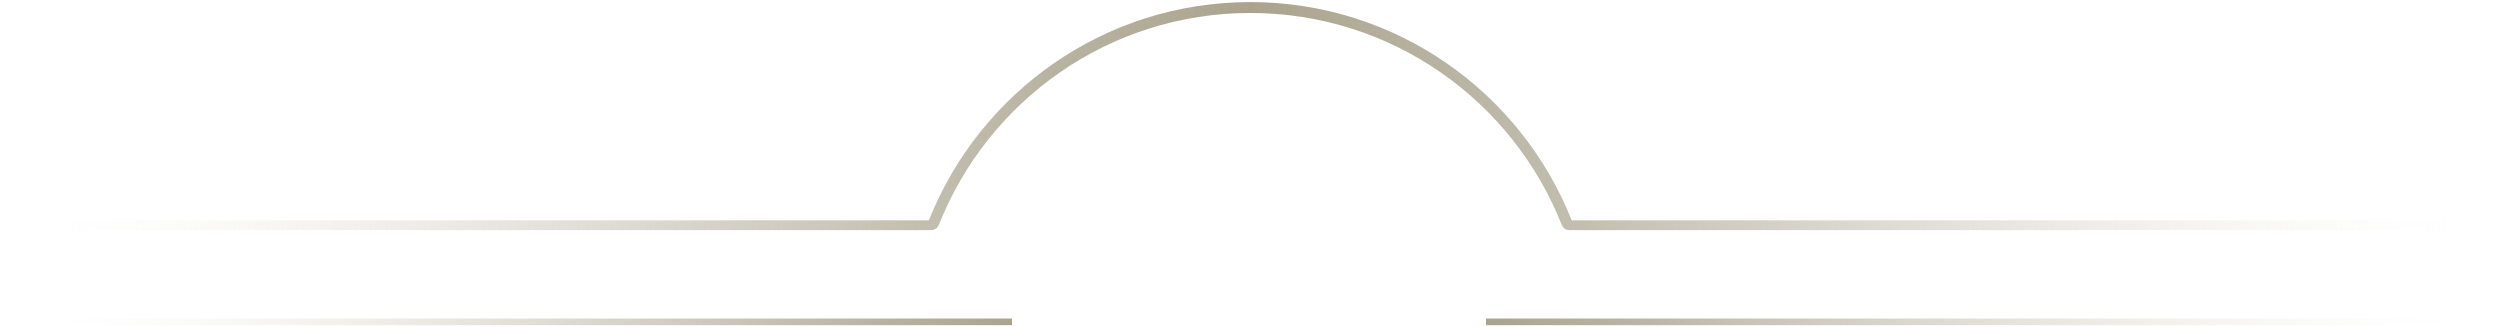 <?xml version="1.0" encoding="utf-8"?>
<!-- Generator: Adobe Illustrator 16.0.4, SVG Export Plug-In . SVG Version: 6.00 Build 0)  -->
<!DOCTYPE svg PUBLIC "-//W3C//DTD SVG 1.1//EN" "http://www.w3.org/Graphics/SVG/1.1/DTD/svg11.dtd">
<svg version="1.1" id="Layer_1" xmlns="http://www.w3.org/2000/svg" xmlns:xlink="http://www.w3.org/1999/xlink" x="0px" y="0px"
	 width="688.031px" height="90.066px" viewBox="0 0 688.031 90.066" enable-background="new 0 0 688.031 90.066"
	 xml:space="preserve">
<g>
	
		<linearGradient id="SVGID_1_" gradientUnits="userSpaceOnUse" x1="8.592" y1="82.167" x2="696.625" y2="82.167" gradientTransform="matrix(1 0 0 -1 -8.36 114.121)">
		<stop  offset="0" style="stop-color:#FFFFFF;stop-opacity:0"/>
		<stop  offset="0.057" style="stop-color:#E9E8E2;stop-opacity:0.114"/>
		<stop  offset="0.132" style="stop-color:#D3CFC4;stop-opacity:0.265"/>
		<stop  offset="0.211" style="stop-color:#C1BCAC;stop-opacity:0.422"/>
		<stop  offset="0.295" style="stop-color:#B4AE9B;stop-opacity:0.59"/>
		<stop  offset="0.386" style="stop-color:#ACA691;stop-opacity:0.772"/>
		<stop  offset="0.5" style="stop-color:#AAA38E"/>
		<stop  offset="0.614" style="stop-color:#ACA691;stop-opacity:0.772"/>
		<stop  offset="0.705" style="stop-color:#B4AE9B;stop-opacity:0.59"/>
		<stop  offset="0.789" style="stop-color:#C1BCAC;stop-opacity:0.422"/>
		<stop  offset="0.868" style="stop-color:#D3CFC4;stop-opacity:0.265"/>
		<stop  offset="0.943" style="stop-color:#E9E8E2;stop-opacity:0.114"/>
		<stop  offset="1" style="stop-color:#FFFFFF;stop-opacity:0"/>
	</linearGradient>
	<path fill="url(#SVGID_1_)" d="M258.397,61.867c13.499-34.134,46.766-58.295,85.704-58.295c38.909,0,72.153,24.126,85.672,58.223
		c0.205,0.516,0.742,1.541,2.146,1.541h256.346v-2.697H432.558c-13.971-35.183-48.301-60.066-88.458-60.066
		c-40.16,0-74.489,24.883-88.46,60.066H0.233v2.697h255.938C257.625,63.336,258.23,62.291,258.397,61.867z"/>
	<g>
		<linearGradient id="Rectangle_4288_1_" gradientUnits="userSpaceOnUse" x1="-0.235" y1="88.576" x2="278.646" y2="88.576">
			<stop  offset="0" style="stop-color:#FFFFFF;stop-opacity:0"/>
			<stop  offset="0.152" style="stop-color:#EBEAE5;stop-opacity:0.152"/>
			<stop  offset="0.403" style="stop-color:#CFCBBF;stop-opacity:0.403"/>
			<stop  offset="0.636" style="stop-color:#BBB5A4;stop-opacity:0.636"/>
			<stop  offset="0.843" style="stop-color:#AEA894;stop-opacity:0.843"/>
			<stop  offset="1" style="stop-color:#AAA38E"/>
			<stop  offset="1" style="stop-color:#FFFFFF;stop-opacity:0"/>
		</linearGradient>
		<rect id="Rectangle_4288" x="-0.235" y="87.658" fill="url(#Rectangle_4288_1_)" width="278.881" height="1.836"/>
		<linearGradient id="Rectangle_4289_1_" gradientUnits="userSpaceOnUse" x1="408.914" y1="88.576" x2="687.797" y2="88.576">
			<stop  offset="0" style="stop-color:#FFFFFF;stop-opacity:0"/>
			<stop  offset="0" style="stop-color:#AAA38E"/>
			<stop  offset="0.158" style="stop-color:#AEA894;stop-opacity:0.843"/>
			<stop  offset="0.364" style="stop-color:#BBB5A4;stop-opacity:0.636"/>
			<stop  offset="0.597" style="stop-color:#CFCBBF;stop-opacity:0.403"/>
			<stop  offset="0.848" style="stop-color:#EBEAE5;stop-opacity:0.152"/>
			<stop  offset="1" style="stop-color:#FFFFFF;stop-opacity:0"/>
		</linearGradient>
		
			<rect id="Rectangle_4289" x="408.914" y="87.658" fill="url(#Rectangle_4289_1_)" enable-background="new    " width="278.883" height="1.836"/>
	</g>
</g>
</svg>
